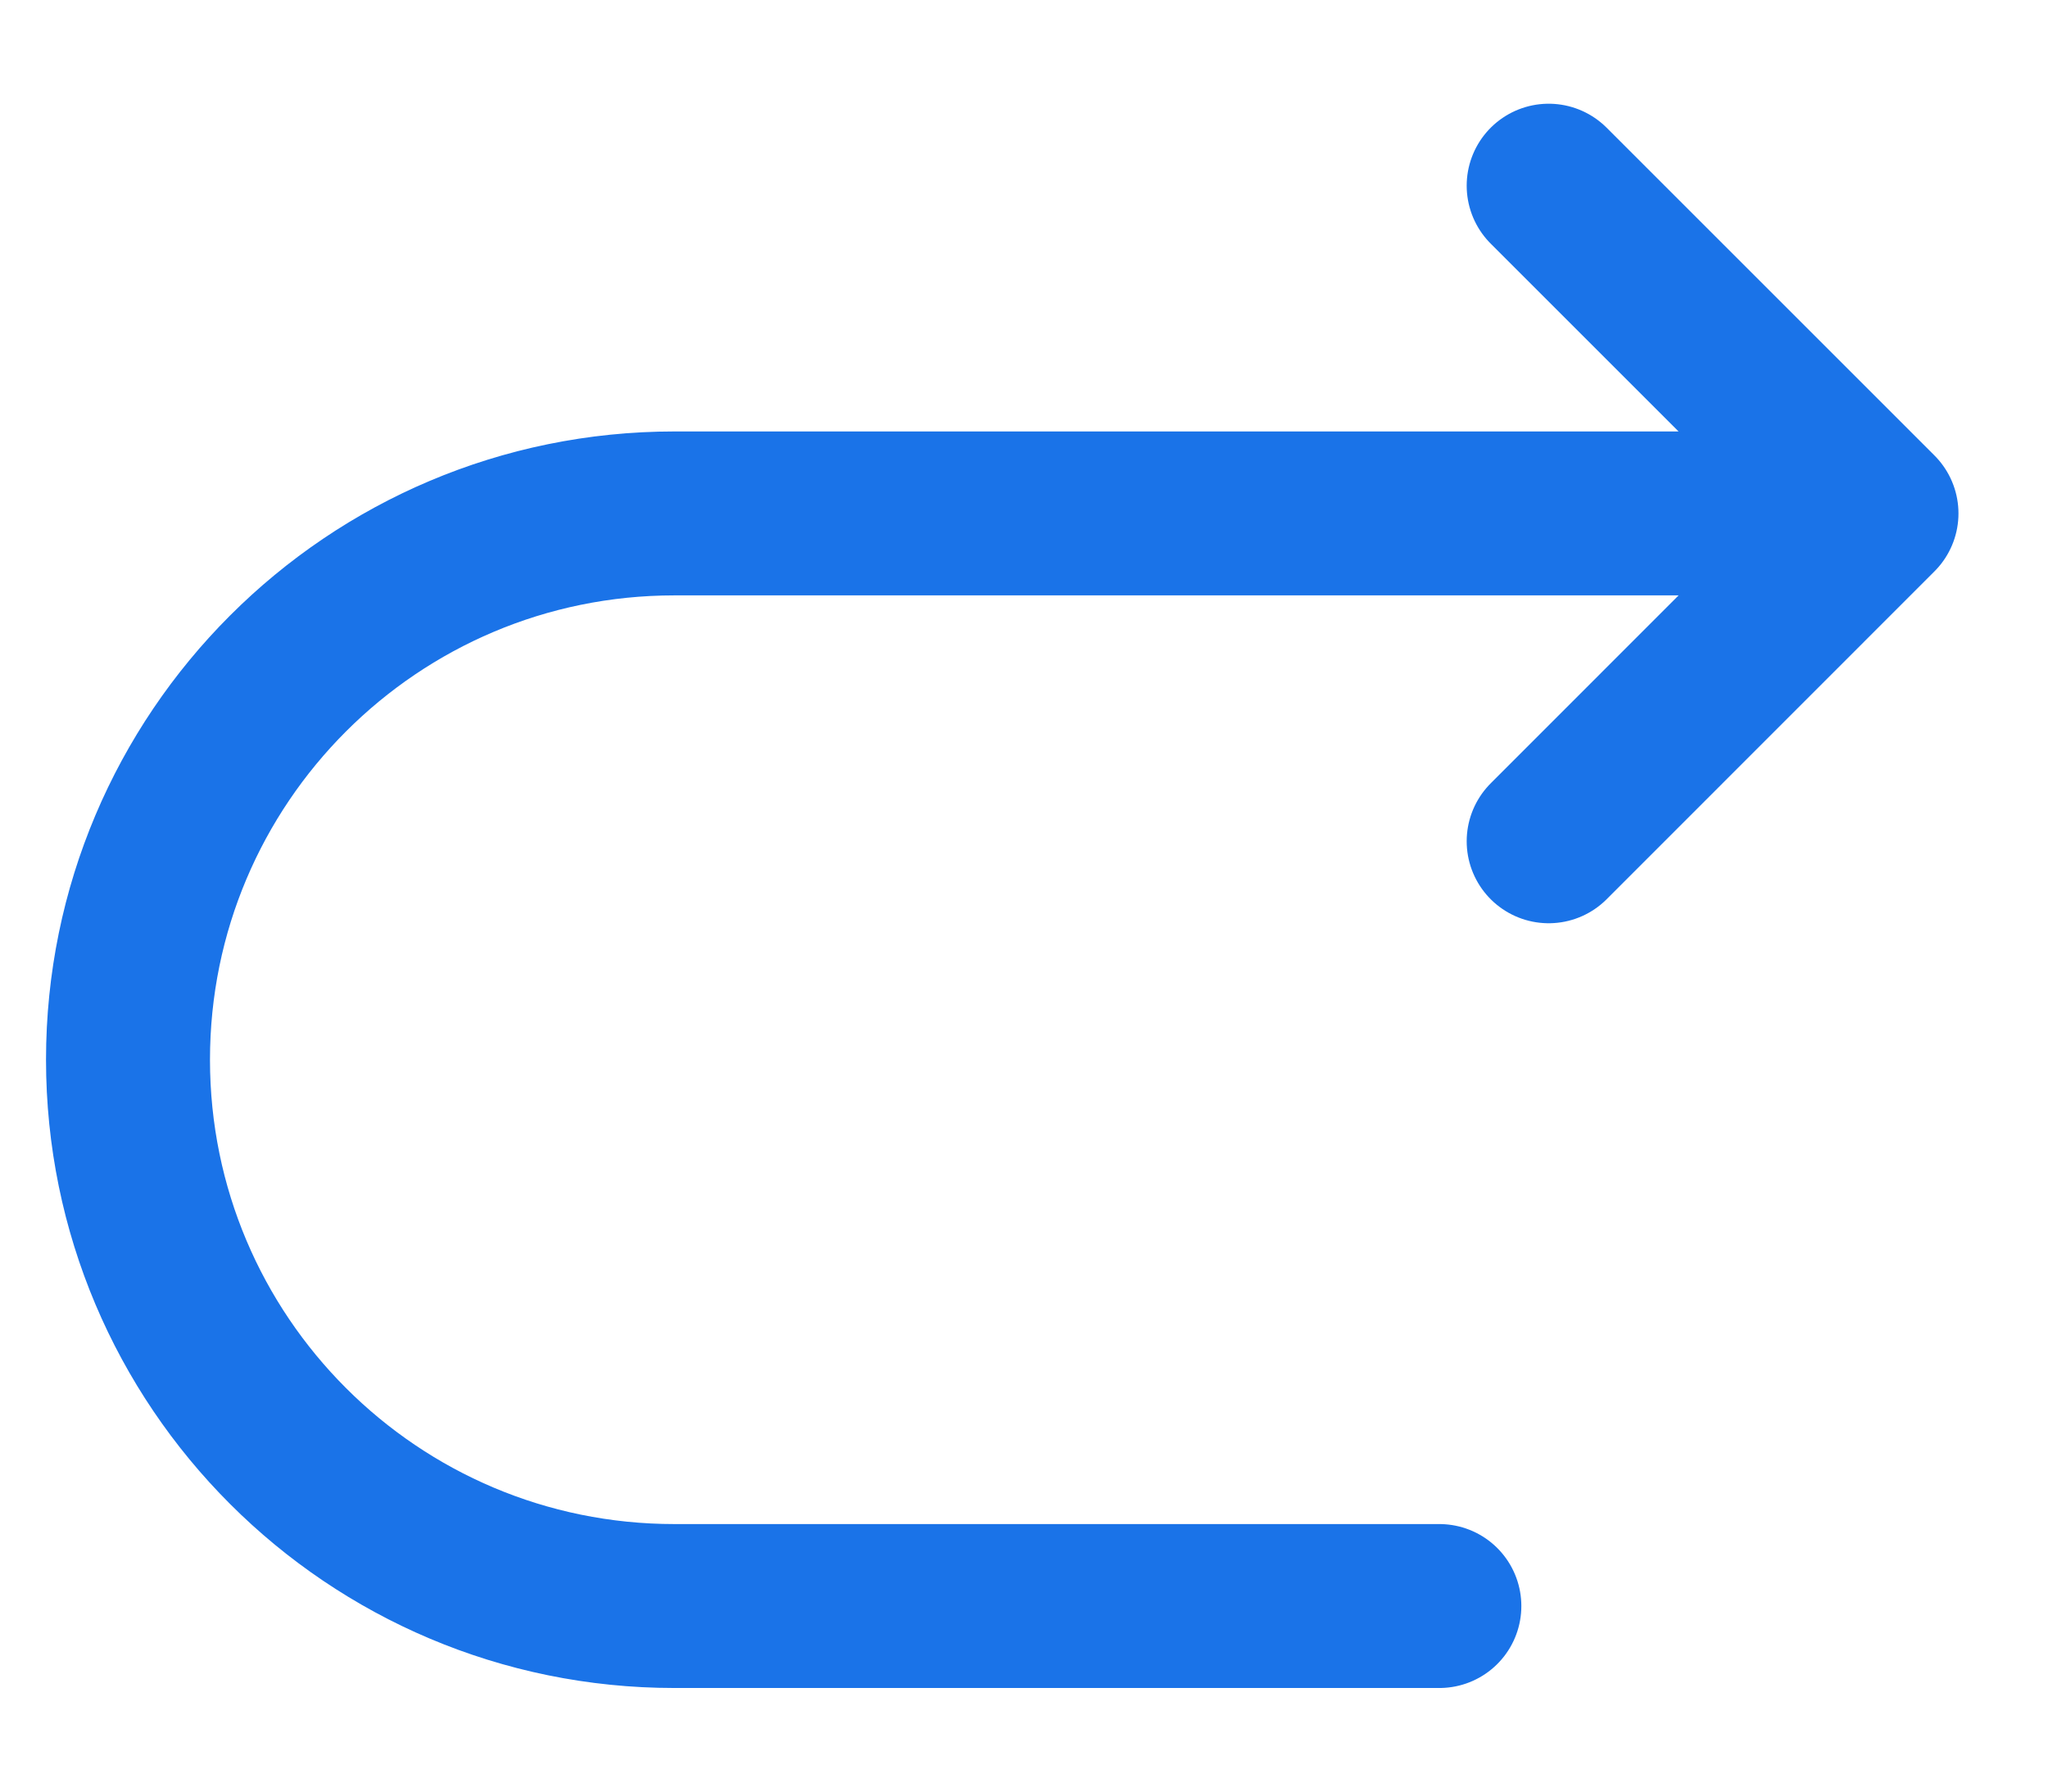 <svg width="16" height="14" viewBox="0 0 16 14" fill="none" xmlns="http://www.w3.org/2000/svg">
<path d="M14.66 4.012H5.269C2.911 4.012 1 5.924 1 8.281C1 10.639 2.911 12.55 5.269 12.55H11.245M14.66 4.012L12.099 1.451M14.66 4.012L12.099 6.574" stroke="#1A73E8" stroke-width="1.281" stroke-linecap="round" stroke-linejoin="round"/>
</svg>

